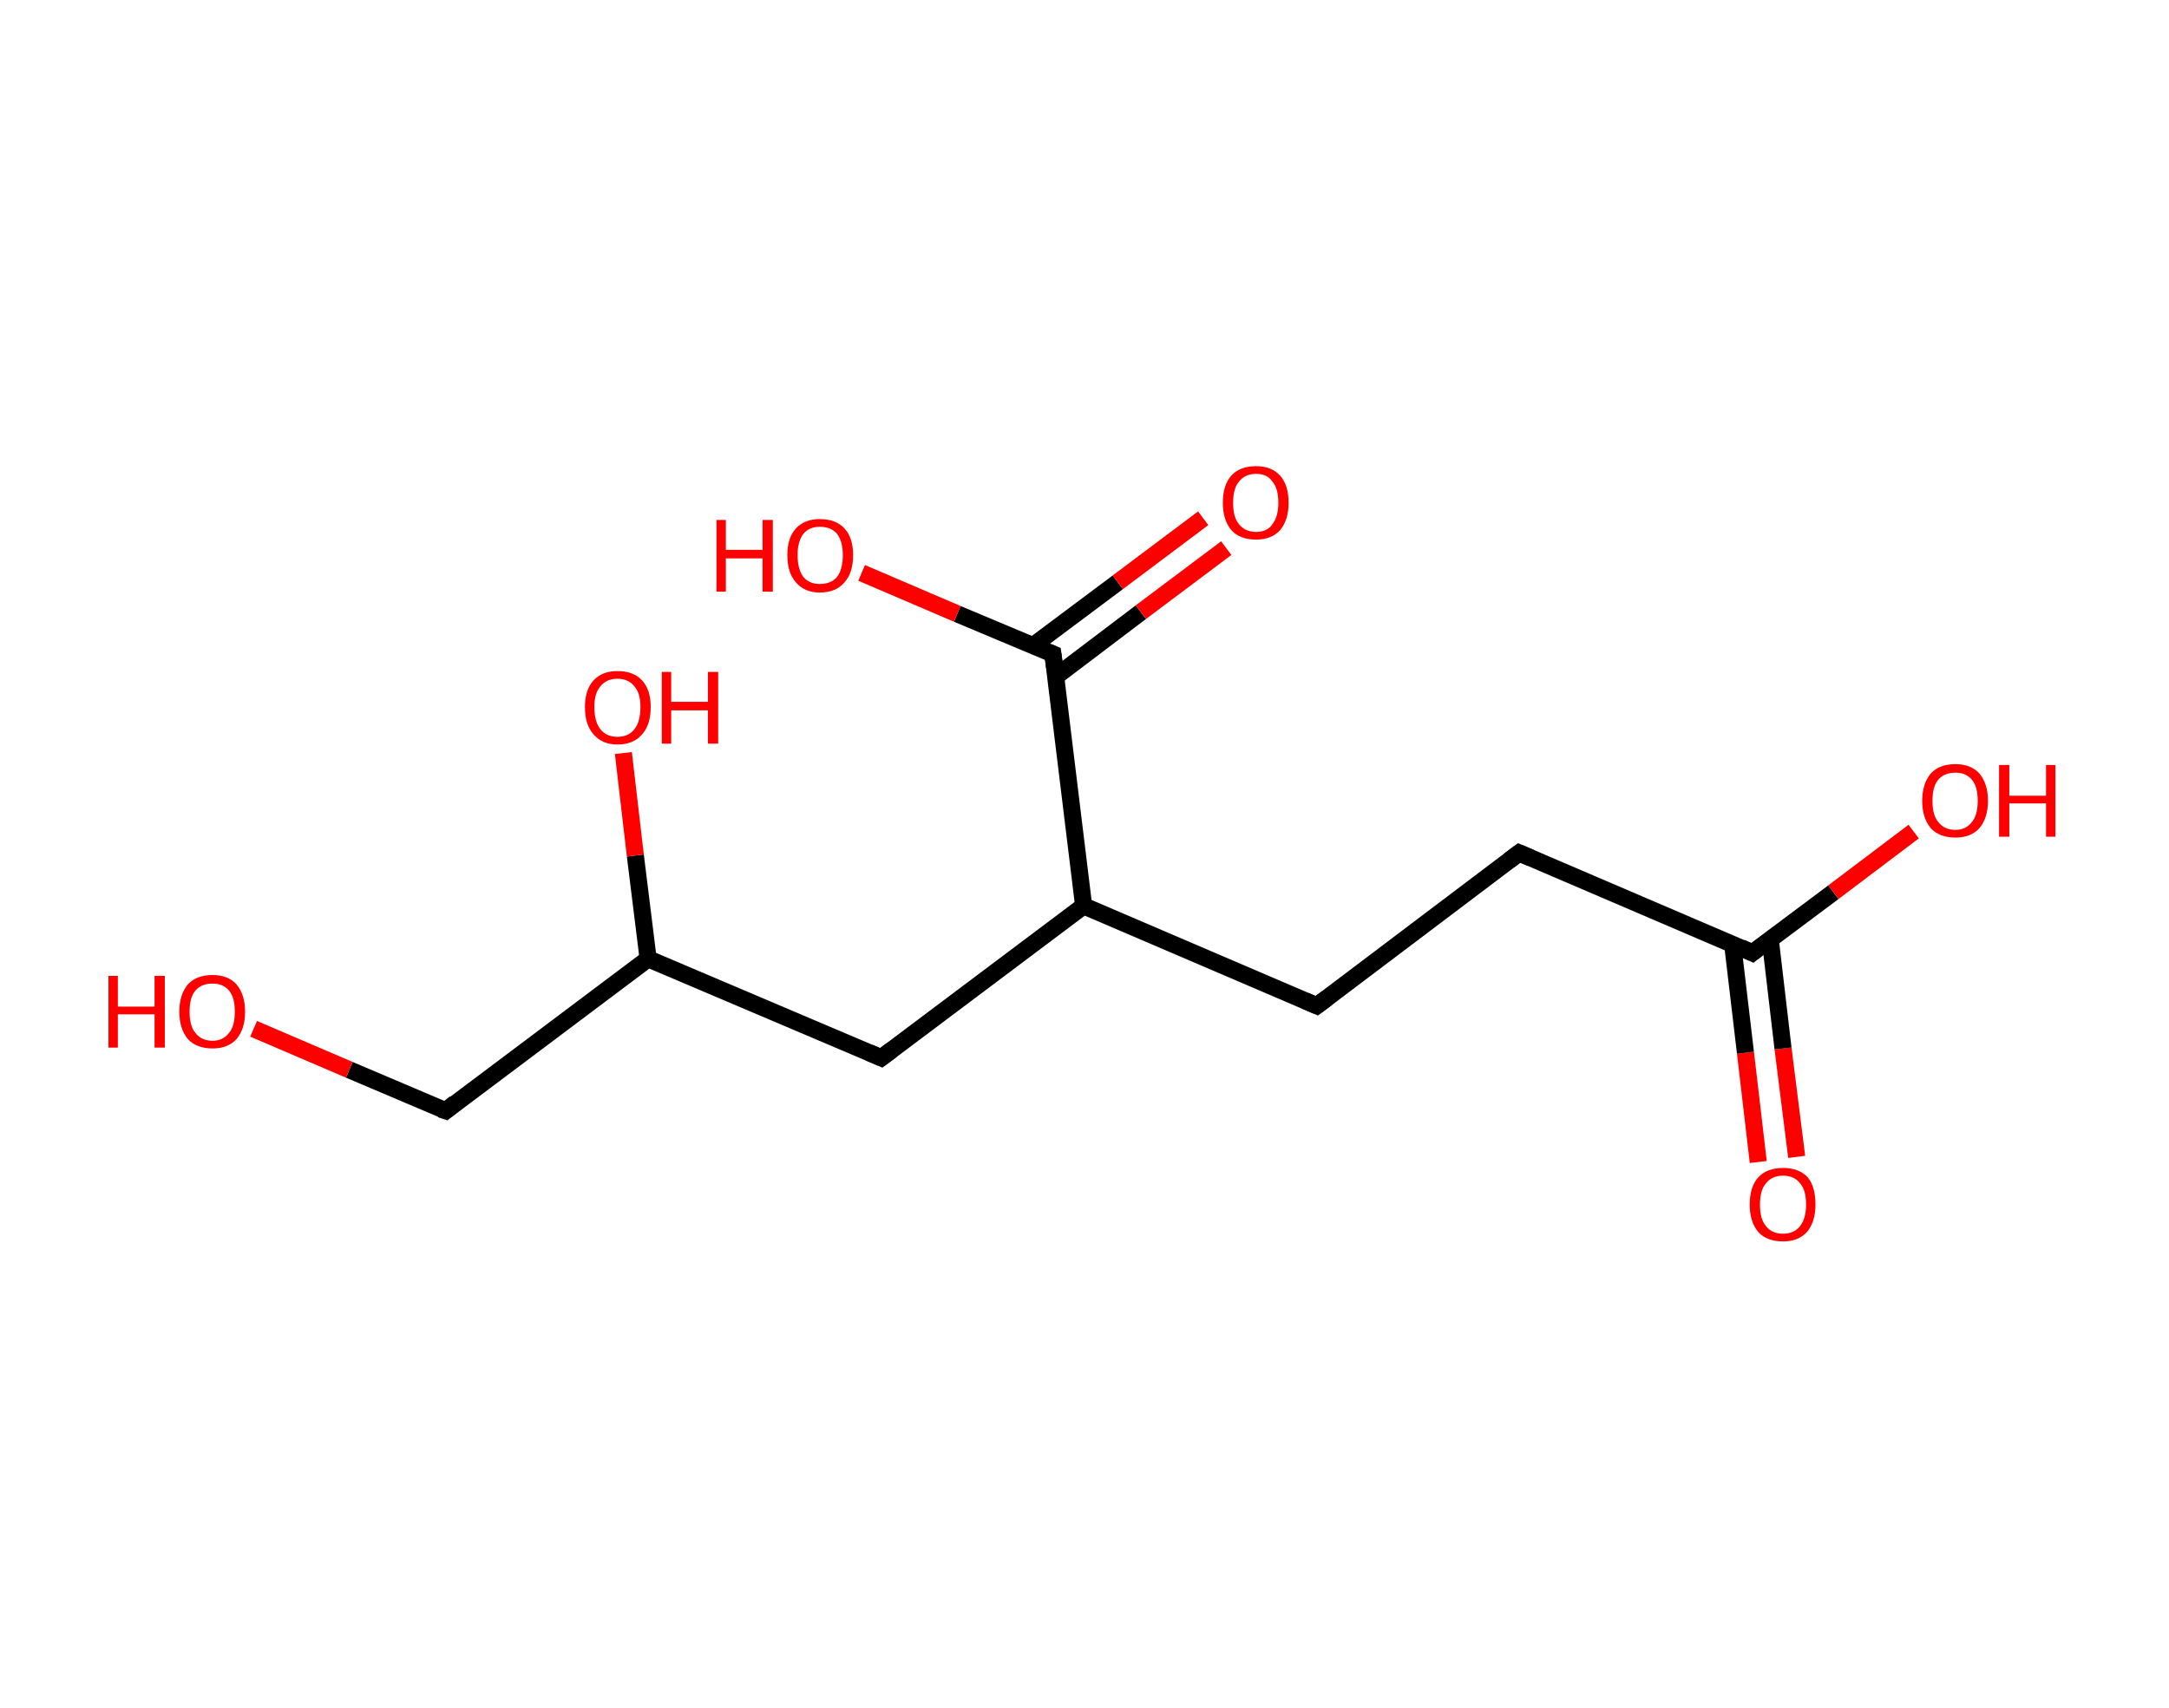 <?xml version='1.0' encoding='ASCII' standalone='yes'?>
<svg xmlns="http://www.w3.org/2000/svg" xmlns:rdkit="http://www.rdkit.org/xml" xmlns:xlink="http://www.w3.org/1999/xlink" version="1.1" baseProfile="full" xml:space="preserve" width="254px" height="200px" viewBox="0 0 254 200">
<!-- END OF HEADER -->
<rect style="opacity:1.0;fill:#FFFFFF;stroke:none" width="254.0" height="200.0" x="0.0" y="0.0"> </rect>
<path class="bond-0 atom-0 atom-1" d="M 205.9,136.1 L 204.4,123.3" style="fill:none;fill-rule:evenodd;stroke:#FF0000;stroke-width:2.0px;stroke-linecap:butt;stroke-linejoin:miter;stroke-opacity:1"/>
<path class="bond-0 atom-0 atom-1" d="M 204.4,123.3 L 202.9,110.6" style="fill:none;fill-rule:evenodd;stroke:#000000;stroke-width:2.0px;stroke-linecap:butt;stroke-linejoin:miter;stroke-opacity:1"/>
<path class="bond-0 atom-0 atom-1" d="M 210.4,135.5 L 208.8,122.8" style="fill:none;fill-rule:evenodd;stroke:#FF0000;stroke-width:2.0px;stroke-linecap:butt;stroke-linejoin:miter;stroke-opacity:1"/>
<path class="bond-0 atom-0 atom-1" d="M 208.8,122.8 L 207.3,110.0" style="fill:none;fill-rule:evenodd;stroke:#000000;stroke-width:2.0px;stroke-linecap:butt;stroke-linejoin:miter;stroke-opacity:1"/>
<path class="bond-1 atom-1 atom-2" d="M 205.2,111.6 L 214.7,104.5" style="fill:none;fill-rule:evenodd;stroke:#000000;stroke-width:2.0px;stroke-linecap:butt;stroke-linejoin:miter;stroke-opacity:1"/>
<path class="bond-1 atom-1 atom-2" d="M 214.7,104.5 L 224.1,97.4" style="fill:none;fill-rule:evenodd;stroke:#FF0000;stroke-width:2.0px;stroke-linecap:butt;stroke-linejoin:miter;stroke-opacity:1"/>
<path class="bond-2 atom-1 atom-3" d="M 205.2,111.6 L 177.9,99.9" style="fill:none;fill-rule:evenodd;stroke:#000000;stroke-width:2.0px;stroke-linecap:butt;stroke-linejoin:miter;stroke-opacity:1"/>
<path class="bond-3 atom-3 atom-4" d="M 177.9,99.9 L 154.2,117.8" style="fill:none;fill-rule:evenodd;stroke:#000000;stroke-width:2.0px;stroke-linecap:butt;stroke-linejoin:miter;stroke-opacity:1"/>
<path class="bond-4 atom-4 atom-5" d="M 154.2,117.8 L 126.9,106.1" style="fill:none;fill-rule:evenodd;stroke:#000000;stroke-width:2.0px;stroke-linecap:butt;stroke-linejoin:miter;stroke-opacity:1"/>
<path class="bond-5 atom-5 atom-6" d="M 126.9,106.1 L 103.2,123.9" style="fill:none;fill-rule:evenodd;stroke:#000000;stroke-width:2.0px;stroke-linecap:butt;stroke-linejoin:miter;stroke-opacity:1"/>
<path class="bond-6 atom-6 atom-7" d="M 103.2,123.9 L 75.9,112.3" style="fill:none;fill-rule:evenodd;stroke:#000000;stroke-width:2.0px;stroke-linecap:butt;stroke-linejoin:miter;stroke-opacity:1"/>
<path class="bond-7 atom-7 atom-8" d="M 75.9,112.3 L 74.4,100.2" style="fill:none;fill-rule:evenodd;stroke:#000000;stroke-width:2.0px;stroke-linecap:butt;stroke-linejoin:miter;stroke-opacity:1"/>
<path class="bond-7 atom-7 atom-8" d="M 74.4,100.2 L 73.0,88.2" style="fill:none;fill-rule:evenodd;stroke:#FF0000;stroke-width:2.0px;stroke-linecap:butt;stroke-linejoin:miter;stroke-opacity:1"/>
<path class="bond-8 atom-7 atom-9" d="M 75.9,112.3 L 52.2,130.1" style="fill:none;fill-rule:evenodd;stroke:#000000;stroke-width:2.0px;stroke-linecap:butt;stroke-linejoin:miter;stroke-opacity:1"/>
<path class="bond-9 atom-9 atom-10" d="M 52.2,130.1 L 40.9,125.3" style="fill:none;fill-rule:evenodd;stroke:#000000;stroke-width:2.0px;stroke-linecap:butt;stroke-linejoin:miter;stroke-opacity:1"/>
<path class="bond-9 atom-9 atom-10" d="M 40.9,125.3 L 29.7,120.5" style="fill:none;fill-rule:evenodd;stroke:#FF0000;stroke-width:2.0px;stroke-linecap:butt;stroke-linejoin:miter;stroke-opacity:1"/>
<path class="bond-10 atom-5 atom-11" d="M 126.9,106.1 L 123.3,76.6" style="fill:none;fill-rule:evenodd;stroke:#000000;stroke-width:2.0px;stroke-linecap:butt;stroke-linejoin:miter;stroke-opacity:1"/>
<path class="bond-11 atom-11 atom-12" d="M 123.7,79.2 L 133.6,71.7" style="fill:none;fill-rule:evenodd;stroke:#000000;stroke-width:2.0px;stroke-linecap:butt;stroke-linejoin:miter;stroke-opacity:1"/>
<path class="bond-11 atom-11 atom-12" d="M 133.6,71.7 L 143.6,64.2" style="fill:none;fill-rule:evenodd;stroke:#FF0000;stroke-width:2.0px;stroke-linecap:butt;stroke-linejoin:miter;stroke-opacity:1"/>
<path class="bond-11 atom-11 atom-12" d="M 121.0,75.6 L 130.9,68.2" style="fill:none;fill-rule:evenodd;stroke:#000000;stroke-width:2.0px;stroke-linecap:butt;stroke-linejoin:miter;stroke-opacity:1"/>
<path class="bond-11 atom-11 atom-12" d="M 130.9,68.2 L 140.9,60.7" style="fill:none;fill-rule:evenodd;stroke:#FF0000;stroke-width:2.0px;stroke-linecap:butt;stroke-linejoin:miter;stroke-opacity:1"/>
<path class="bond-12 atom-11 atom-13" d="M 123.3,76.6 L 112.1,71.9" style="fill:none;fill-rule:evenodd;stroke:#000000;stroke-width:2.0px;stroke-linecap:butt;stroke-linejoin:miter;stroke-opacity:1"/>
<path class="bond-12 atom-11 atom-13" d="M 112.1,71.9 L 100.9,67.1" style="fill:none;fill-rule:evenodd;stroke:#FF0000;stroke-width:2.0px;stroke-linecap:butt;stroke-linejoin:miter;stroke-opacity:1"/>
<path d="M 205.7,111.2 L 205.2,111.6 L 203.9,111.0" style="fill:none;stroke:#000000;stroke-width:2.0px;stroke-linecap:butt;stroke-linejoin:miter;stroke-opacity:1;"/>
<path d="M 179.3,100.5 L 177.9,99.9 L 176.7,100.8" style="fill:none;stroke:#000000;stroke-width:2.0px;stroke-linecap:butt;stroke-linejoin:miter;stroke-opacity:1;"/>
<path d="M 155.4,116.9 L 154.2,117.8 L 152.8,117.2" style="fill:none;stroke:#000000;stroke-width:2.0px;stroke-linecap:butt;stroke-linejoin:miter;stroke-opacity:1;"/>
<path d="M 104.4,123.0 L 103.2,123.9 L 101.8,123.3" style="fill:none;stroke:#000000;stroke-width:2.0px;stroke-linecap:butt;stroke-linejoin:miter;stroke-opacity:1;"/>
<path d="M 53.3,129.2 L 52.2,130.1 L 51.6,129.9" style="fill:none;stroke:#000000;stroke-width:2.0px;stroke-linecap:butt;stroke-linejoin:miter;stroke-opacity:1;"/>
<path d="M 123.5,78.1 L 123.3,76.6 L 122.8,76.4" style="fill:none;stroke:#000000;stroke-width:2.0px;stroke-linecap:butt;stroke-linejoin:miter;stroke-opacity:1;"/>
<path class="atom-0" d="M 204.9 141.1 Q 204.9 139.0, 205.9 137.9 Q 206.9 136.8, 208.8 136.8 Q 210.7 136.8, 211.7 137.9 Q 212.6 139.0, 212.6 141.1 Q 212.6 143.1, 211.6 144.3 Q 210.6 145.4, 208.8 145.4 Q 206.9 145.4, 205.9 144.3 Q 204.9 143.1, 204.9 141.1 M 208.8 144.5 Q 210.1 144.5, 210.8 143.6 Q 211.5 142.7, 211.5 141.1 Q 211.5 139.4, 210.8 138.6 Q 210.1 137.7, 208.8 137.7 Q 207.5 137.7, 206.8 138.6 Q 206.1 139.4, 206.1 141.1 Q 206.1 142.8, 206.8 143.6 Q 207.5 144.5, 208.8 144.5 " fill="#FF0000"/>
<path class="atom-2" d="M 225.1 93.8 Q 225.1 91.8, 226.1 90.6 Q 227.1 89.5, 229.0 89.5 Q 230.8 89.5, 231.8 90.6 Q 232.8 91.8, 232.8 93.8 Q 232.8 95.8, 231.8 97.0 Q 230.8 98.1, 229.0 98.1 Q 227.1 98.1, 226.1 97.0 Q 225.1 95.8, 225.1 93.8 M 229.0 97.2 Q 230.2 97.2, 230.9 96.3 Q 231.6 95.5, 231.6 93.8 Q 231.6 92.1, 230.9 91.3 Q 230.2 90.5, 229.0 90.5 Q 227.7 90.5, 227.0 91.3 Q 226.3 92.1, 226.3 93.8 Q 226.3 95.5, 227.0 96.3 Q 227.7 97.2, 229.0 97.2 " fill="#FF0000"/>
<path class="atom-2" d="M 234.1 89.6 L 235.3 89.6 L 235.3 93.2 L 239.6 93.2 L 239.6 89.6 L 240.7 89.6 L 240.7 98.0 L 239.6 98.0 L 239.6 94.1 L 235.3 94.1 L 235.3 98.0 L 234.1 98.0 L 234.1 89.6 " fill="#FF0000"/>
<path class="atom-8" d="M 68.5 82.8 Q 68.5 80.8, 69.5 79.7 Q 70.5 78.6, 72.3 78.6 Q 74.2 78.6, 75.2 79.7 Q 76.2 80.8, 76.2 82.8 Q 76.2 84.9, 75.2 86.0 Q 74.2 87.2, 72.3 87.2 Q 70.5 87.2, 69.5 86.0 Q 68.5 84.9, 68.5 82.8 M 72.3 86.3 Q 73.6 86.3, 74.3 85.4 Q 75.0 84.5, 75.0 82.8 Q 75.0 81.2, 74.3 80.4 Q 73.6 79.5, 72.3 79.5 Q 71.0 79.5, 70.3 80.4 Q 69.6 81.2, 69.6 82.8 Q 69.6 84.5, 70.3 85.4 Q 71.0 86.3, 72.3 86.3 " fill="#FF0000"/>
<path class="atom-8" d="M 77.5 78.7 L 78.6 78.7 L 78.6 82.2 L 82.9 82.2 L 82.9 78.7 L 84.1 78.7 L 84.1 87.1 L 82.9 87.1 L 82.9 83.2 L 78.6 83.2 L 78.6 87.1 L 77.5 87.1 L 77.5 78.7 " fill="#FF0000"/>
<path class="atom-10" d="M 12.7 114.3 L 13.8 114.3 L 13.8 117.9 L 18.1 117.9 L 18.1 114.3 L 19.3 114.3 L 19.3 122.7 L 18.1 122.7 L 18.1 118.8 L 13.8 118.8 L 13.8 122.7 L 12.7 122.7 L 12.7 114.3 " fill="#FF0000"/>
<path class="atom-10" d="M 21.0 118.5 Q 21.0 116.5, 22.0 115.3 Q 23.0 114.2, 24.9 114.2 Q 26.7 114.2, 27.7 115.3 Q 28.7 116.5, 28.7 118.5 Q 28.7 120.5, 27.7 121.7 Q 26.7 122.8, 24.9 122.8 Q 23.0 122.8, 22.0 121.7 Q 21.0 120.5, 21.0 118.5 M 24.9 121.9 Q 26.1 121.9, 26.8 121.0 Q 27.5 120.2, 27.5 118.5 Q 27.5 116.8, 26.8 116.0 Q 26.1 115.2, 24.9 115.2 Q 23.6 115.2, 22.9 116.0 Q 22.2 116.8, 22.2 118.5 Q 22.2 120.2, 22.9 121.0 Q 23.6 121.9, 24.9 121.9 " fill="#FF0000"/>
<path class="atom-12" d="M 143.2 58.9 Q 143.2 56.8, 144.2 55.7 Q 145.2 54.6, 147.1 54.6 Q 148.9 54.6, 149.9 55.7 Q 150.9 56.8, 150.9 58.9 Q 150.9 60.9, 149.9 62.1 Q 148.9 63.2, 147.1 63.2 Q 145.2 63.2, 144.2 62.1 Q 143.2 60.9, 143.2 58.9 M 147.1 62.3 Q 148.4 62.3, 149.0 61.4 Q 149.7 60.5, 149.7 58.9 Q 149.7 57.2, 149.0 56.4 Q 148.4 55.5, 147.1 55.5 Q 145.8 55.5, 145.1 56.4 Q 144.4 57.2, 144.4 58.9 Q 144.4 60.6, 145.1 61.4 Q 145.8 62.3, 147.1 62.3 " fill="#FF0000"/>
<path class="atom-13" d="M 83.9 60.9 L 85.0 60.9 L 85.0 64.4 L 89.3 64.4 L 89.3 60.9 L 90.5 60.9 L 90.5 69.3 L 89.3 69.3 L 89.3 65.4 L 85.0 65.4 L 85.0 69.3 L 83.9 69.3 L 83.9 60.9 " fill="#FF0000"/>
<path class="atom-13" d="M 92.2 65.0 Q 92.2 63.0, 93.2 61.9 Q 94.2 60.8, 96.0 60.8 Q 97.9 60.8, 98.9 61.9 Q 99.9 63.0, 99.9 65.0 Q 99.9 67.1, 98.9 68.2 Q 97.9 69.4, 96.0 69.4 Q 94.2 69.4, 93.2 68.2 Q 92.2 67.1, 92.2 65.0 M 96.0 68.4 Q 97.3 68.4, 98.0 67.6 Q 98.7 66.7, 98.7 65.0 Q 98.7 63.4, 98.0 62.5 Q 97.3 61.7, 96.0 61.7 Q 94.8 61.7, 94.1 62.5 Q 93.4 63.4, 93.4 65.0 Q 93.4 66.7, 94.1 67.6 Q 94.8 68.4, 96.0 68.4 " fill="#FF0000"/>
</svg>
